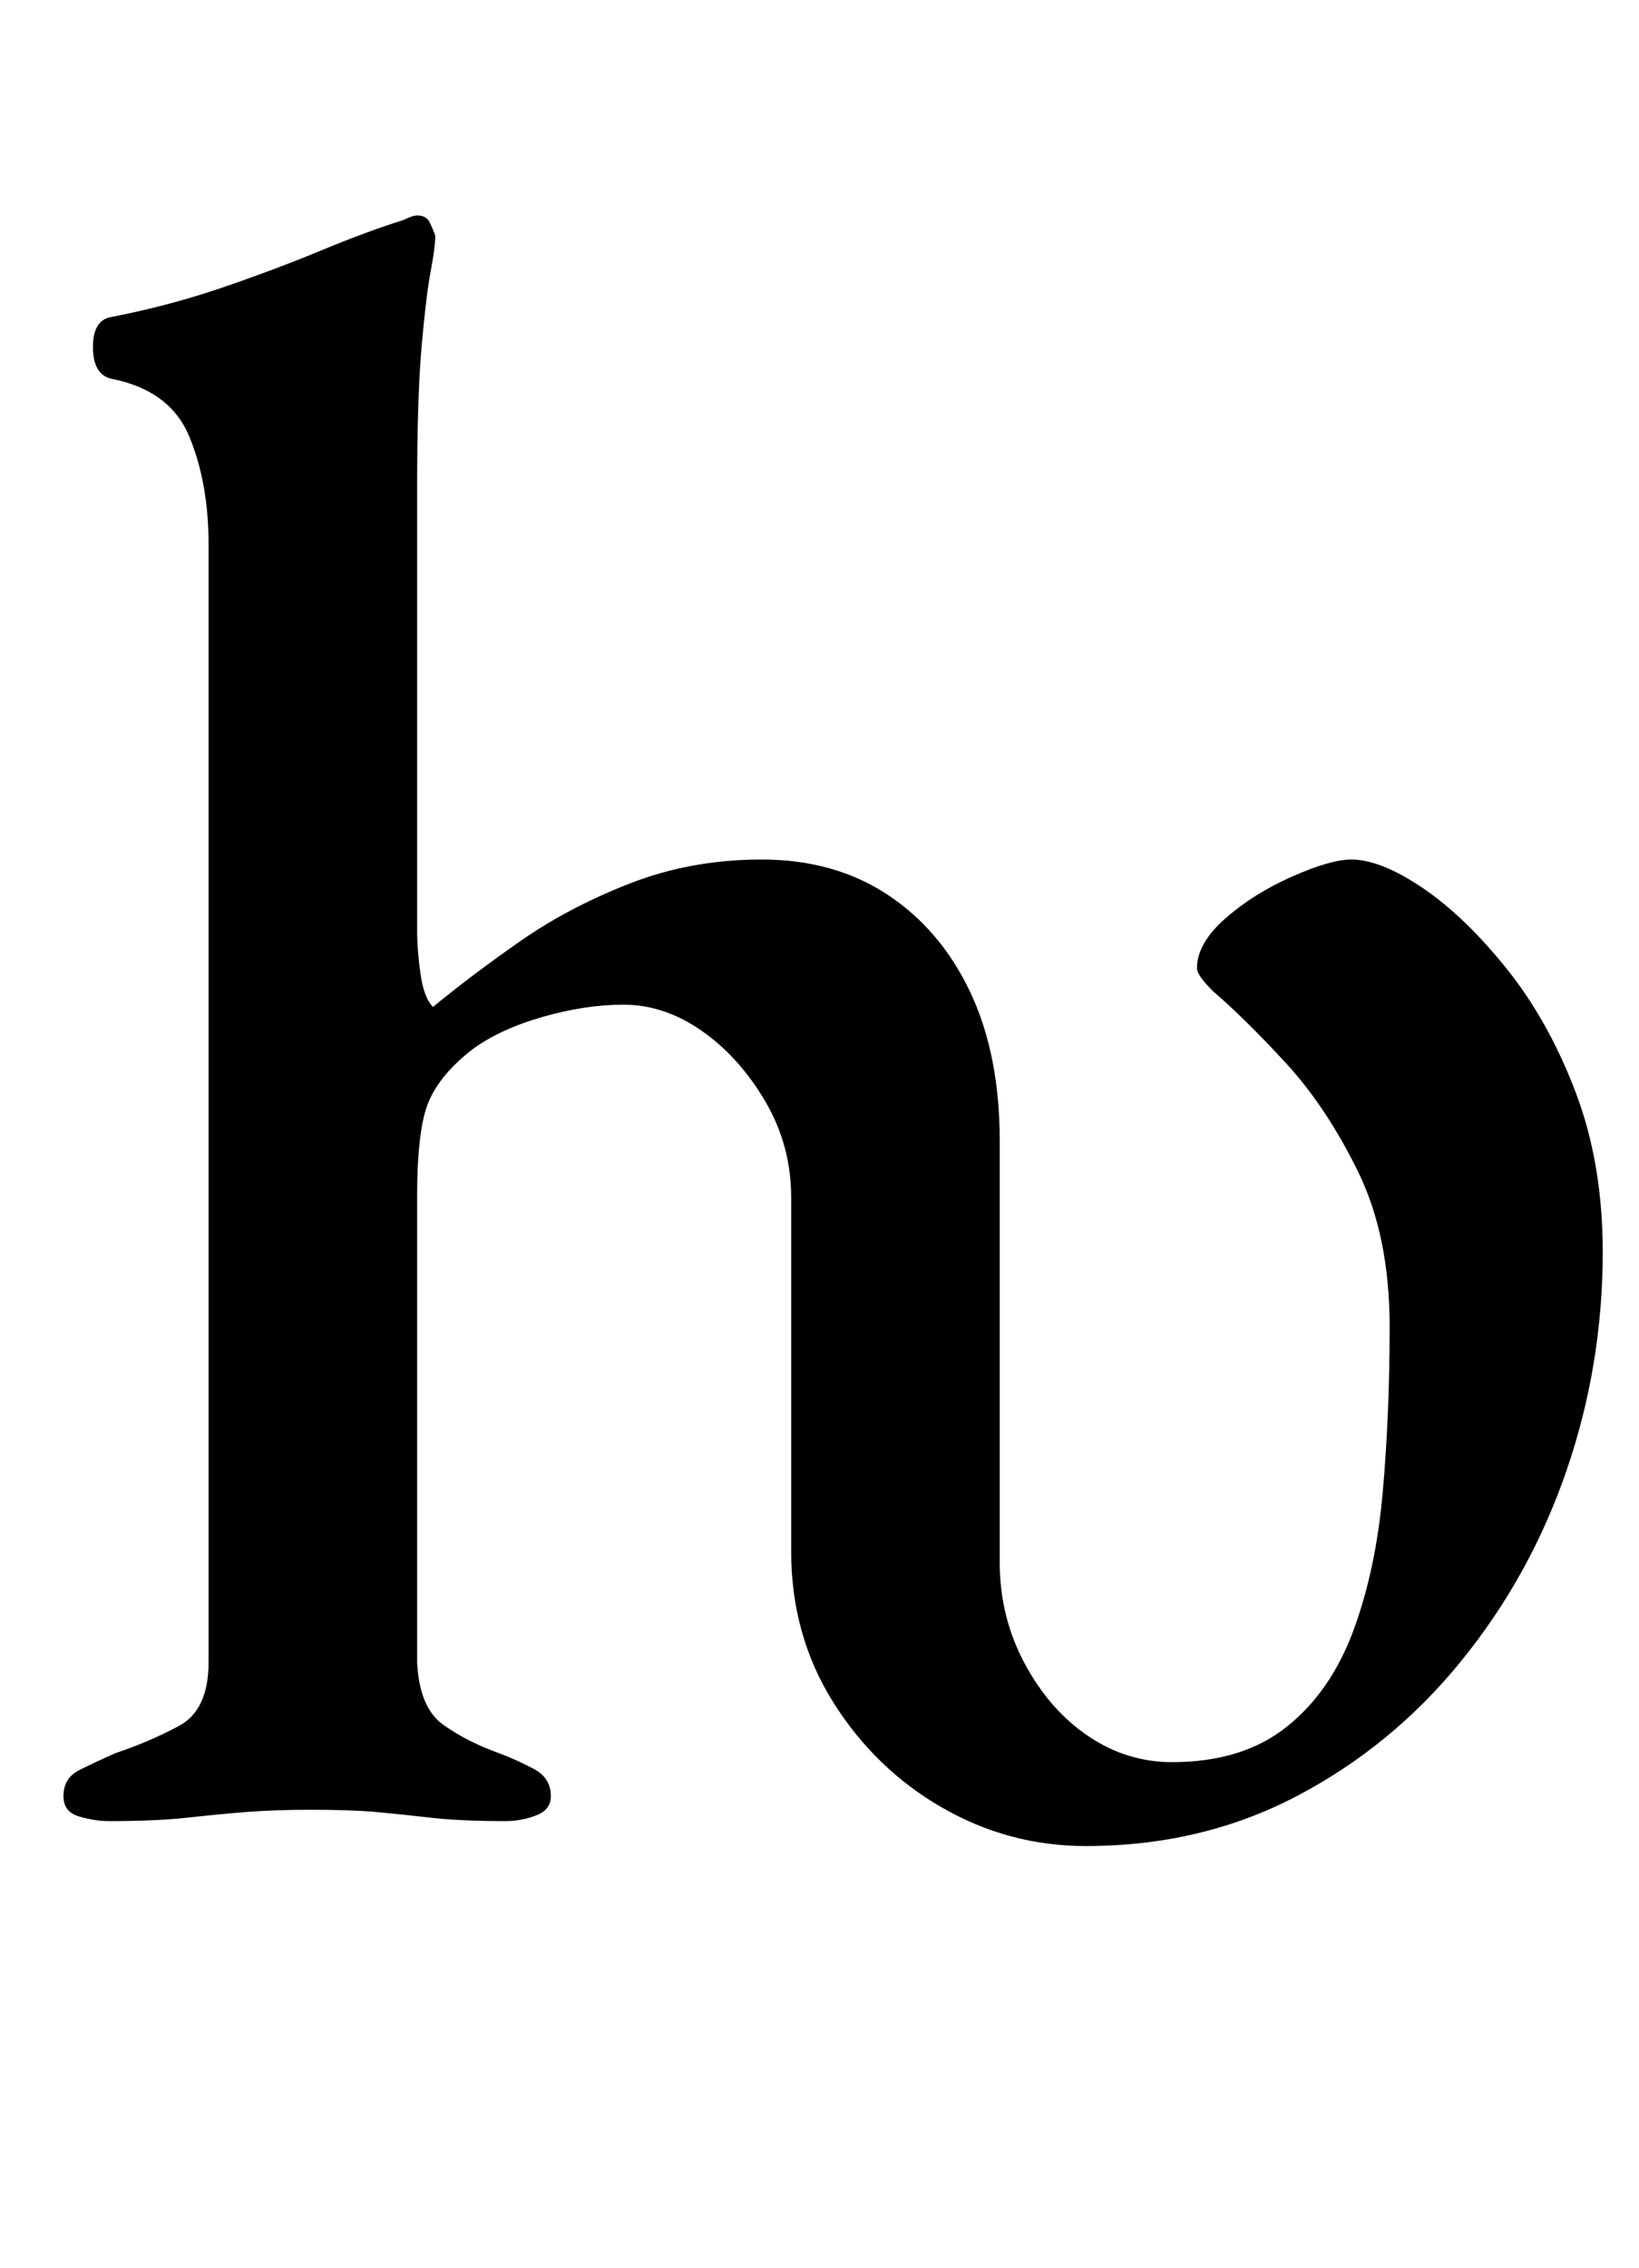 <?xml version="1.0" standalone="no"?>
<!DOCTYPE svg PUBLIC "-//W3C//DTD SVG 1.1//EN" "http://www.w3.org/Graphics/SVG/1.1/DTD/svg11.dtd" >
<svg xmlns="http://www.w3.org/2000/svg" xmlns:xlink="http://www.w3.org/1999/xlink" version="1.1" viewBox="-10 0 723 1000">
  <g transform="matrix(1 0 0 -1 0 800)">
   <path fill="currentColor"
d="M469 -14q-34 0 -63.5 17t-48 46.5t-18.5 66.5v156q0 23 -11.5 42.5t-28 31t-34.5 11.5q-17 0 -36 -5.5t-31 -14.5q-14 -11 -19 -23t-5 -42v-205q1 -20 11.5 -27.5t24.5 -12.5q8 -3 15.5 -7t7.5 -12q0 -6 -6.5 -8.5t-13.5 -2.5q-20 0 -33 1.5t-24 2.5t-29 1
q-16 0 -28.5 -1t-26 -2.5t-34.5 -1.5q-6 0 -13 2t-7 9q0 8 7 11.5t16 7.5q15 5 28 12t13 28v493q0 27 -8.5 47.5t-34.5 25.5q-8 2 -8 14q0 11 7 13q26 5 49.5 13t44 16.5t36.5 13.5q2 1 3.5 1.5t2.5 0.5q4 0 5.5 -3t2.5 -6q0 -5 -2 -15.5t-4 -33t-2 -63.5v-194
q0 -9 1.5 -19.5t5.5 -14.5q17 14 38.5 29t48.5 25.5t58 10.5q32 0 55.5 -15.5t36.5 -43t13 -65.5v-186q0 -24 11 -44.5t28 -32t37 -11.5q31 0 50.5 15.5t29.5 42.5t13 61.5t3 72.5q0 40 -14 68.5t-32 48t-32 31.5q-7 7 -7 10q0 11 12.5 22t29.5 18.5t26 7.5q13 0 31.5 -12.5
t37 -35.5t30.5 -54.5t12 -70.5q0 -50 -16 -96.5t-46.5 -84t-72.5 -59.5t-93 -22z" />
  </g>

</svg>
